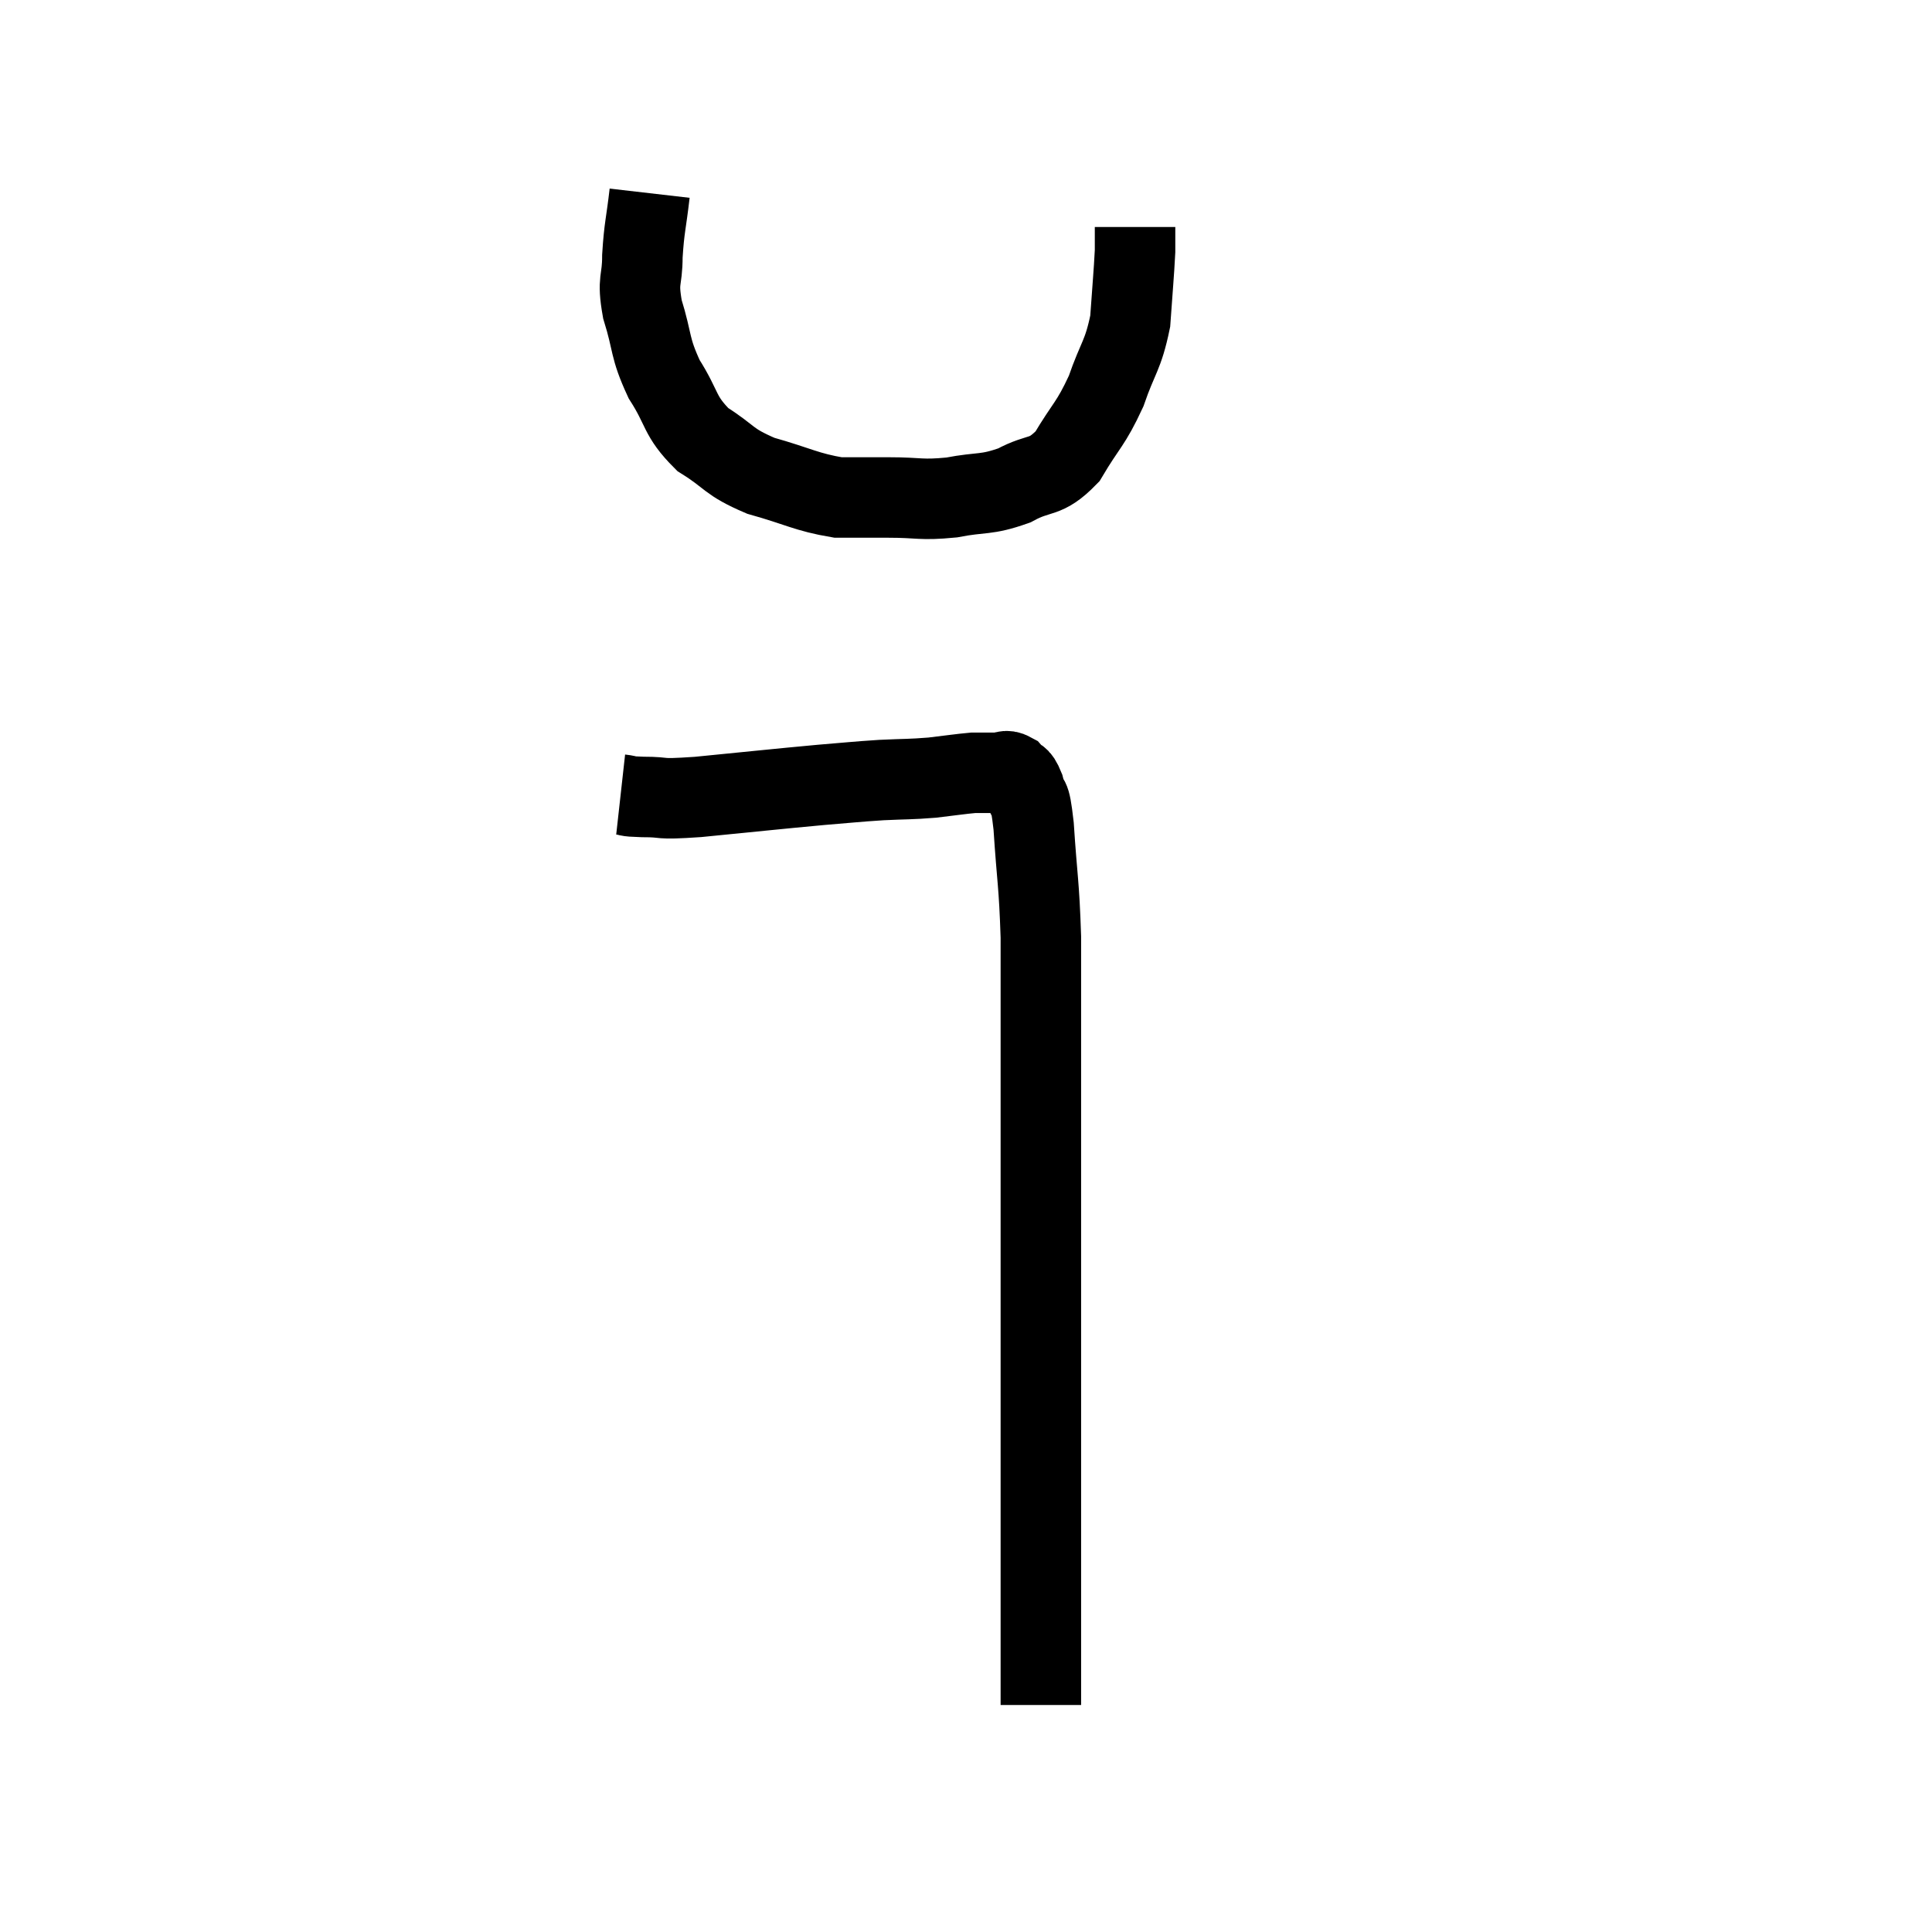 <svg width="48" height="48" viewBox="0 0 48 48" xmlns="http://www.w3.org/2000/svg"><path d="M 16.14 4.8 C 16.05 5.58, 16.005 5.64, 15.96 6.36 C 15.96 7.02, 15.825 6.915, 15.96 7.68 C 16.23 8.55, 16.125 8.61, 16.5 9.42 C 16.98 10.17, 16.86 10.32, 17.46 10.92 C 18.18 11.37, 18.06 11.46, 18.9 11.82 C 19.86 12.09, 20.025 12.225, 20.82 12.36 C 21.45 12.36, 21.375 12.36, 22.08 12.36 C 22.86 12.36, 22.86 12.435, 23.64 12.36 C 24.42 12.21, 24.48 12.315, 25.2 12.06 C 25.86 11.7, 25.95 11.925, 26.52 11.34 C 27 10.53, 27.09 10.56, 27.48 9.72 C 27.78 8.85, 27.9 8.85, 28.08 7.98 C 28.14 7.11, 28.17 6.825, 28.2 6.24 C 28.2 5.94, 28.2 5.79, 28.2 5.64 C 28.2 5.64, 28.2 5.64, 28.2 5.64 C 28.2 5.64, 28.2 5.64, 28.2 5.64 L 28.2 5.64" fill="none" stroke="black" stroke-width="2"></path><path d="M 15.42 19.74 C 15.69 19.77, 15.48 19.785, 15.96 19.8 C 16.65 19.8, 16.23 19.875, 17.34 19.8 C 18.87 19.65, 19.26 19.605, 20.4 19.5 C 21.15 19.44, 21.21 19.425, 21.9 19.38 C 22.53 19.35, 22.59 19.365, 23.16 19.32 C 23.67 19.26, 23.85 19.23, 24.18 19.2 C 24.33 19.2, 24.33 19.2, 24.48 19.2 C 24.63 19.2, 24.615 19.2, 24.78 19.2 C 24.96 19.2, 24.975 19.11, 25.14 19.2 C 25.29 19.38, 25.305 19.23, 25.44 19.56 C 25.56 20.04, 25.575 19.59, 25.68 20.52 C 25.77 21.9, 25.815 21.915, 25.86 23.28 C 25.86 24.63, 25.86 24.315, 25.86 25.98 C 25.86 27.96, 25.86 28.2, 25.86 29.94 C 25.86 31.44, 25.86 31.62, 25.86 32.94 C 25.86 34.08, 25.86 34.185, 25.86 35.22 C 25.86 36.15, 25.86 36.255, 25.86 37.08 C 25.86 37.8, 25.86 37.74, 25.86 38.52 C 25.86 39.36, 25.86 39.51, 25.86 40.2 C 25.86 40.74, 25.86 40.935, 25.86 41.28 C 25.86 41.43, 25.86 41.43, 25.86 41.58 C 25.86 41.73, 25.86 41.685, 25.86 41.88 C 25.86 42.12, 25.86 42.24, 25.86 42.36 C 25.86 42.36, 25.86 42.36, 25.86 42.36 L 25.86 42.36" fill="none" stroke="black" stroke-width="2"></path></svg>